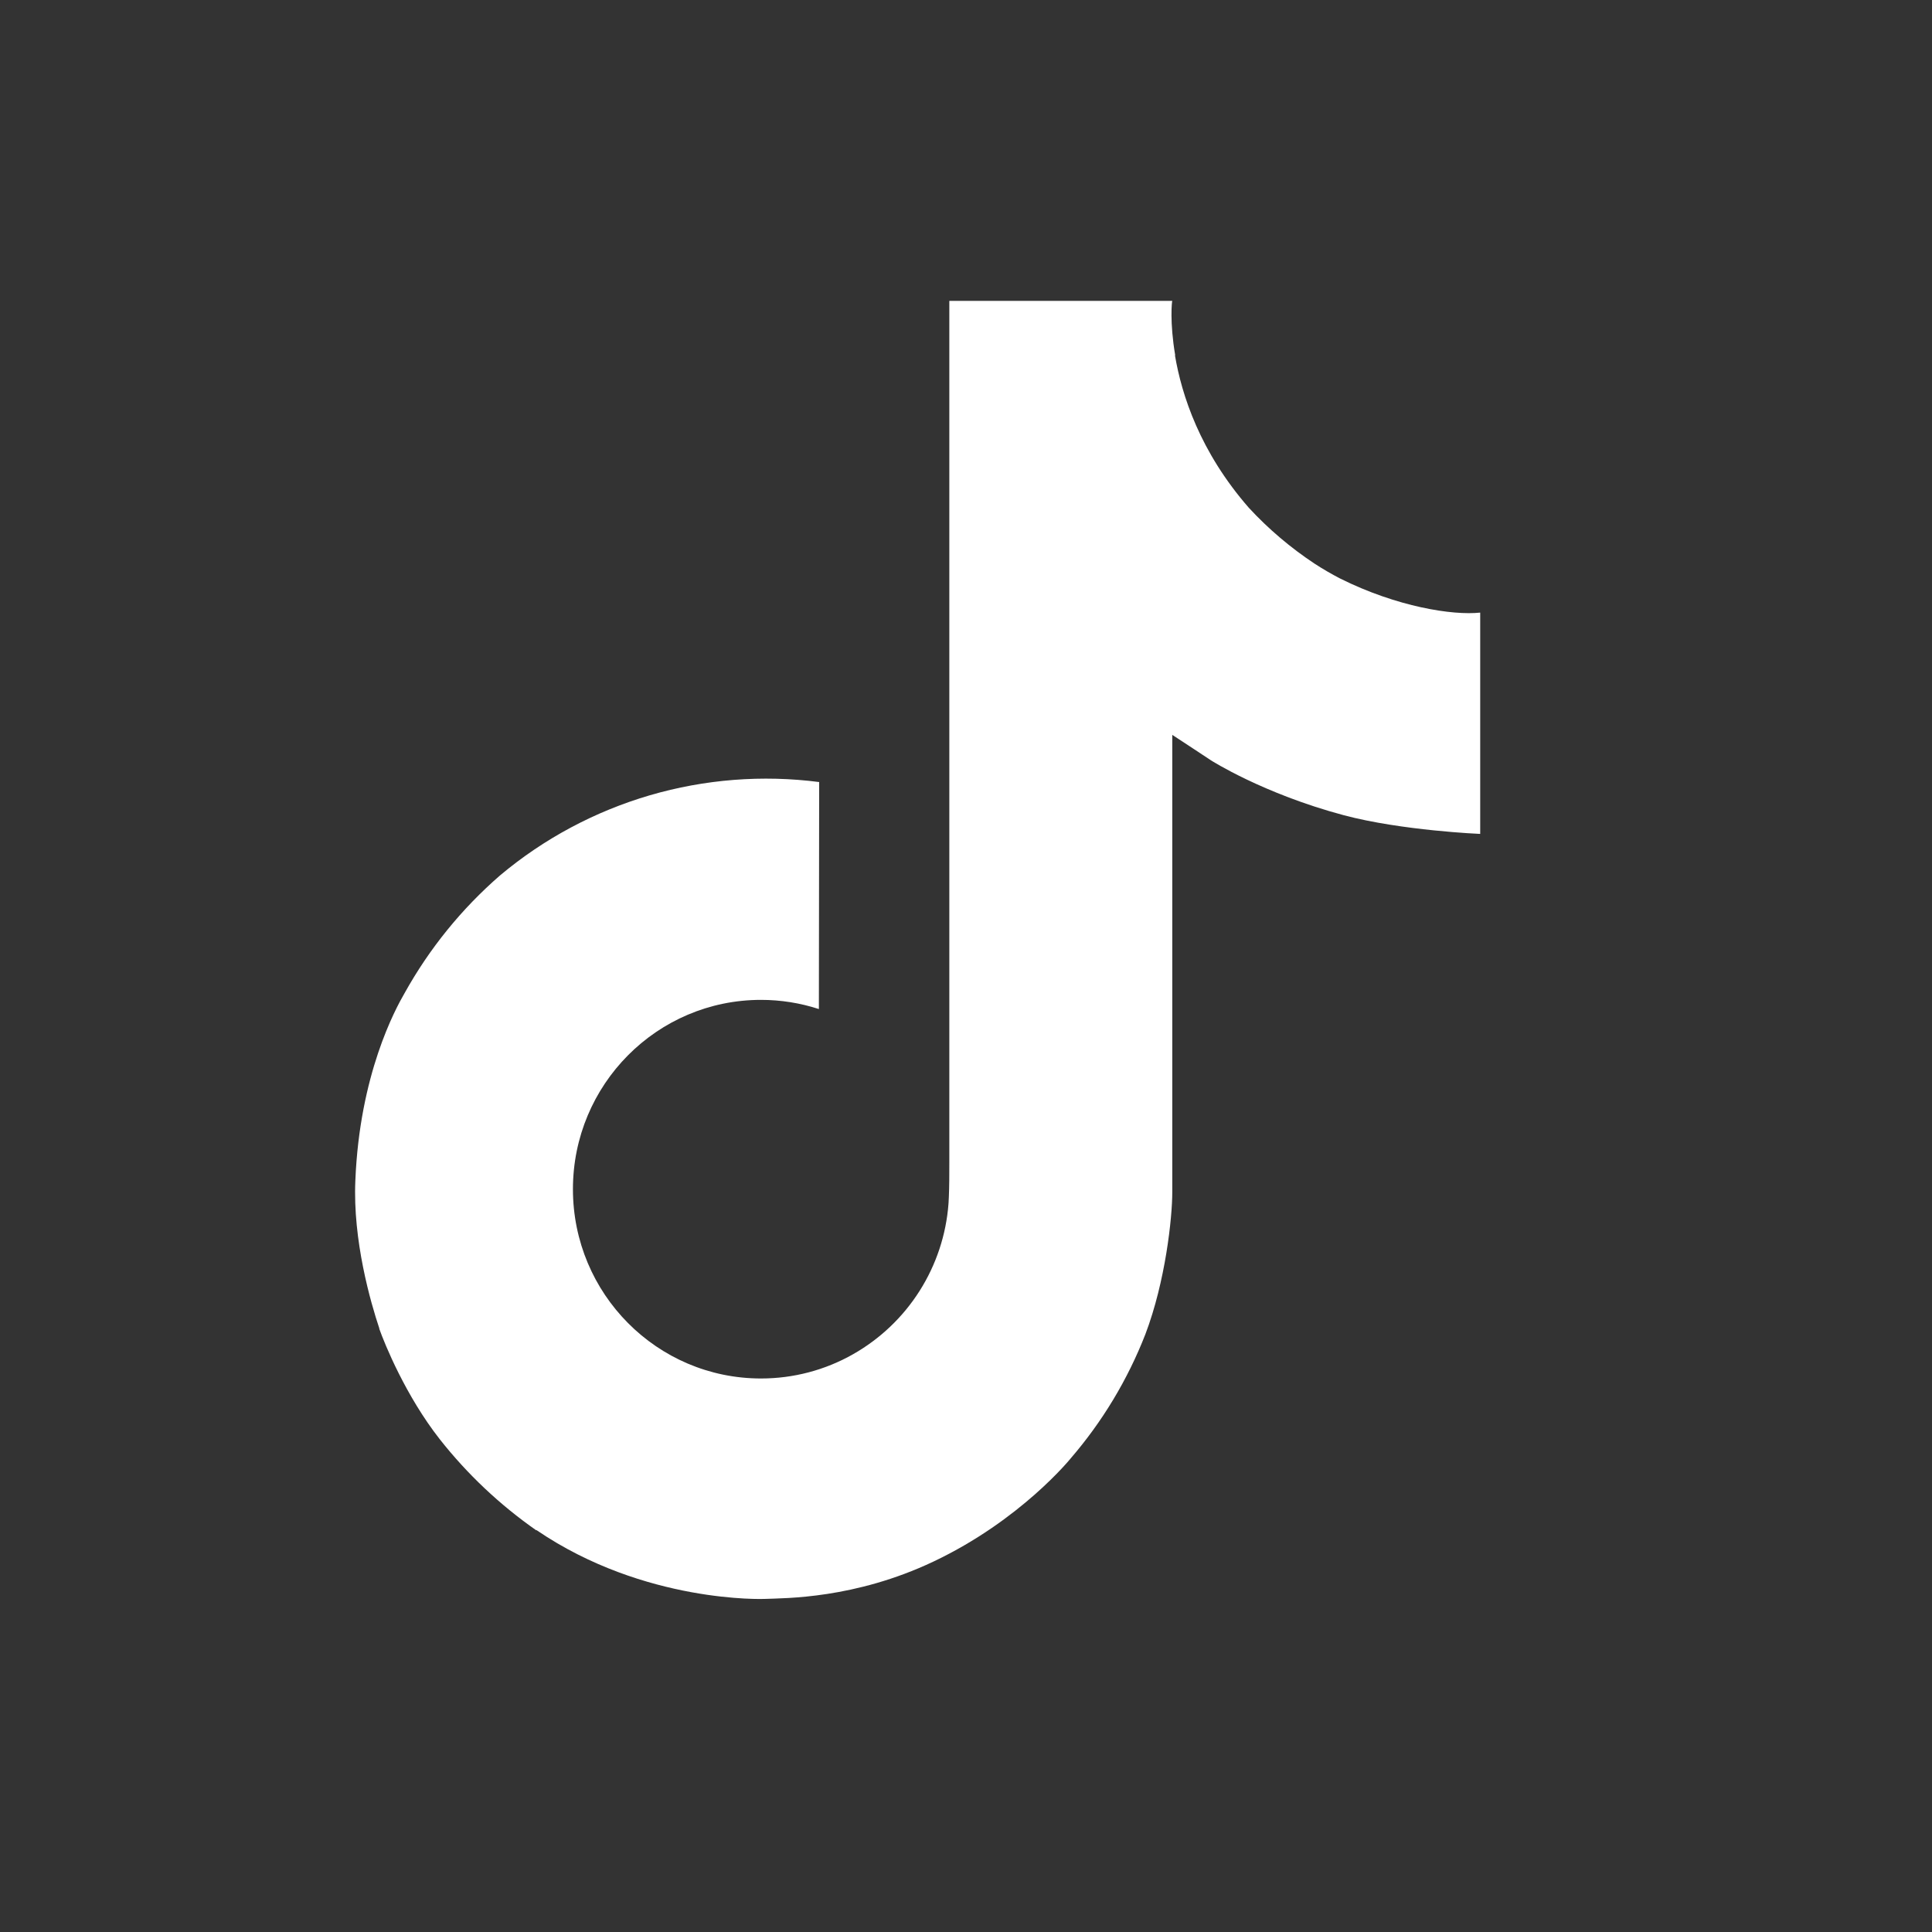 <svg width="60" height="60" viewBox="0 0 60 60" fill="none" xmlns="http://www.w3.org/2000/svg">
<rect x="0" y="0" width="60" height="60" fill="#333333" stroke="none"/>
<path d="M41.618 17.966C41.346 17.825 41.081 17.671 40.824 17.504C40.078 17.01 39.393 16.429 38.786 15.772C37.266 14.033 36.698 12.268 36.489 11.033H36.497C36.322 10.007 36.395 9.344 36.406 9.344H29.482V36.116C29.482 36.476 29.482 36.831 29.467 37.182C29.467 37.226 29.462 37.266 29.46 37.313C29.46 37.332 29.46 37.352 29.456 37.373V37.388C29.383 38.348 29.075 39.276 28.559 40.09C28.043 40.904 27.335 41.578 26.498 42.054C25.625 42.551 24.637 42.811 23.633 42.81C20.407 42.81 17.793 40.179 17.793 36.931C17.793 33.682 20.407 31.052 23.633 31.052C24.244 31.052 24.851 31.148 25.431 31.337L25.44 24.287C23.677 24.059 21.887 24.2 20.181 24.698C18.475 25.198 16.891 26.044 15.53 27.186C14.336 28.223 13.333 29.46 12.565 30.842C12.273 31.346 11.17 33.371 11.036 36.657C10.952 38.522 11.512 40.455 11.78 41.254V41.27C11.948 41.741 12.598 43.346 13.659 44.699C14.514 45.784 15.525 46.737 16.658 47.528V47.511L16.675 47.528C20.027 49.806 23.743 49.656 23.743 49.656C24.387 49.63 26.541 49.656 28.989 48.496C31.703 47.211 33.248 45.295 33.248 45.295C34.236 44.15 35.021 42.846 35.57 41.438C36.196 39.791 36.406 37.815 36.406 37.026V22.822C36.489 22.873 37.608 23.613 37.608 23.613C37.608 23.613 39.22 24.646 41.734 25.318C43.538 25.797 45.969 25.898 45.969 25.898V19.025C45.117 19.117 43.388 18.848 41.618 17.966Z" fill="white"/>
</svg>
